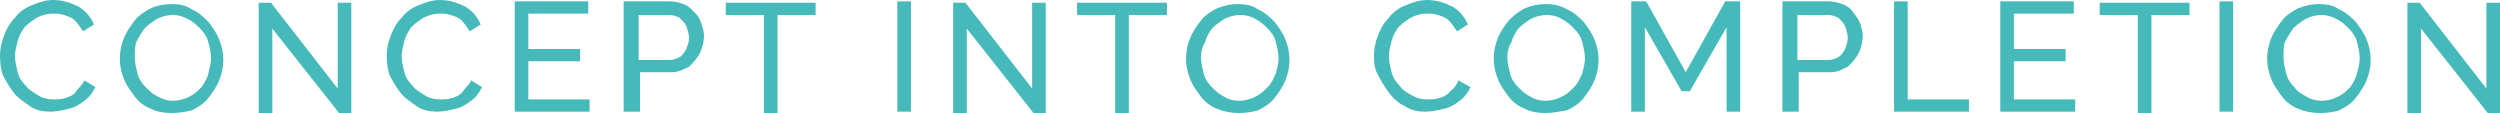 <svg xmlns="http://www.w3.org/2000/svg" xmlns:xlink="http://www.w3.org/1999/xlink" version="1.1" id="Layer_1" x="0px" y="0px" style="enable-background:new 0 0 532.6 163.4;" xml:space="preserve" viewBox="278 113.2 183.6 8.3">
  <style type="text/css">
    .st0 {
      fill: #46BABA;
    }

    .st1 {
      fill: #98C100;
    }

    .green {
      fill: #98C100
    }
  </style>
  <g>
    <path class="st0" d="M278,117.3c0-0.5,0.1-1,0.3-1.5c0.2-0.5,0.4-0.9,0.8-1.3c0.3-0.4,0.7-0.7,1.2-0.9c0.5-0.2,1-0.4,1.6-0.4   c0.7,0,1.3,0.2,1.9,0.5c0.5,0.3,0.9,0.8,1.1,1.3l-0.8,0.5c-0.2-0.3-0.4-0.6-0.6-0.8s-0.5-0.3-0.8-0.4c-0.3-0.1-0.6-0.1-0.8-0.1   c-0.4,0-0.8,0.1-1.2,0.3c-0.3,0.2-0.6,0.4-0.9,0.7c-0.2,0.3-0.4,0.6-0.5,1c-0.1,0.4-0.2,0.8-0.2,1.1c0,0.4,0.1,0.8,0.2,1.2   c0.1,0.4,0.3,0.7,0.6,1c0.2,0.3,0.6,0.5,0.9,0.7c0.3,0.2,0.7,0.3,1.1,0.3c0.3,0,0.6,0,0.9-0.1c0.3-0.1,0.6-0.2,0.8-0.5   s0.5-0.5,0.6-0.8l0.8,0.5c-0.2,0.4-0.4,0.7-0.8,1s-0.7,0.5-1.2,0.6c-0.4,0.1-0.9,0.2-1.3,0.2c-0.5,0-1.1-0.1-1.5-0.4   s-0.9-0.6-1.2-1s-0.6-0.9-0.8-1.3C278.1,118.4,278,117.9,278,117.3z"></path>
    <path class="st0" d="M290.6,121.5c-0.6,0-1.1-0.1-1.5-0.3c-0.5-0.2-0.9-0.5-1.2-0.9c-0.3-0.4-0.6-0.8-0.8-1.3   c-0.2-0.5-0.3-1-0.3-1.5c0-0.5,0.1-1,0.3-1.5c0.2-0.5,0.5-0.9,0.8-1.3c0.3-0.4,0.8-0.7,1.2-0.9s1-0.3,1.5-0.3   c0.6,0,1.1,0.1,1.5,0.4c0.5,0.2,0.9,0.6,1.2,0.9c0.3,0.4,0.6,0.8,0.8,1.3c0.2,0.5,0.3,1,0.3,1.5c0,0.5-0.1,1-0.3,1.5   c-0.2,0.5-0.5,0.9-0.8,1.3c-0.3,0.4-0.8,0.7-1.2,0.9C291.7,121.4,291.2,121.5,290.6,121.5z M287.9,117.4c0,0.4,0.1,0.8,0.2,1.2   s0.3,0.7,0.6,1s0.5,0.5,0.9,0.7s0.7,0.3,1.1,0.3c0.4,0,0.8-0.1,1.2-0.3s0.6-0.4,0.9-0.7c0.2-0.3,0.4-0.6,0.5-1   c0.1-0.4,0.2-0.8,0.2-1.1c0-0.4-0.1-0.8-0.2-1.2c-0.1-0.4-0.3-0.7-0.6-1s-0.5-0.5-0.9-0.7s-0.7-0.3-1.1-0.3c-0.4,0-0.8,0.1-1.2,0.3   c-0.3,0.2-0.6,0.4-0.9,0.7c-0.2,0.3-0.4,0.6-0.6,1C287.9,116.6,287.9,117,287.9,117.4z"></path>
    <path class="st0" d="M298,115.3v6.2h-1v-8.1h0.9l4.9,6.3v-6.3h1v8.1h-0.9L298,115.3z"></path>
    <path class="st0" d="M306.4,117.3c0-0.5,0.1-1,0.3-1.5c0.2-0.5,0.4-0.9,0.8-1.3c0.3-0.4,0.7-0.7,1.2-0.9c0.5-0.2,1-0.4,1.6-0.4   c0.7,0,1.3,0.2,1.9,0.5c0.5,0.3,0.9,0.8,1.1,1.3l-0.8,0.5c-0.2-0.3-0.4-0.6-0.6-0.8s-0.5-0.3-0.8-0.4c-0.3-0.1-0.6-0.1-0.8-0.1   c-0.4,0-0.8,0.1-1.2,0.3c-0.3,0.2-0.6,0.4-0.9,0.7c-0.2,0.3-0.4,0.6-0.5,1c-0.1,0.4-0.2,0.8-0.2,1.1c0,0.4,0.1,0.8,0.2,1.2   c0.1,0.4,0.3,0.7,0.6,1c0.2,0.3,0.6,0.5,0.9,0.7c0.3,0.2,0.7,0.3,1.1,0.3c0.3,0,0.6,0,0.9-0.1c0.3-0.1,0.6-0.2,0.8-0.5   s0.5-0.5,0.6-0.8l0.8,0.5c-0.2,0.4-0.4,0.7-0.8,1s-0.7,0.5-1.2,0.6c-0.4,0.1-0.9,0.2-1.3,0.2c-0.5,0-1.1-0.1-1.5-0.4   s-0.9-0.6-1.2-1s-0.6-0.9-0.8-1.3C306.5,118.4,306.4,117.9,306.4,117.3z"></path>
    <path class="st0" d="M321.3,120.5v0.9h-5.5v-8.1h5.4v0.9h-4.4v2.6h3.8v0.9h-3.8v2.8L321.3,120.5L321.3,120.5z"></path>
    <path class="st0" d="M323.8,121.4v-8.1h3.4c0.4,0,0.7,0.1,1,0.2c0.3,0.1,0.5,0.3,0.8,0.6s0.4,0.5,0.5,0.8s0.2,0.6,0.2,0.9   c0,0.4-0.1,0.9-0.3,1.3c-0.2,0.4-0.5,0.7-0.8,1c-0.4,0.2-0.8,0.4-1.2,0.4h-2.4v2.9L323.8,121.4L323.8,121.4z M324.8,117.6h2.4   c0.3,0,0.5-0.1,0.7-0.2c0.2-0.1,0.4-0.4,0.5-0.6c0.1-0.3,0.2-0.5,0.2-0.8c0-0.3-0.1-0.6-0.2-0.9c-0.1-0.2-0.3-0.4-0.5-0.6   c-0.2-0.1-0.5-0.2-0.7-0.2h-2.3V117.6z"></path>
    <path class="st0" d="M337.9,114.3h-2.8v7.2h-1v-7.2h-2.8v-0.9h6.6V114.3z"></path>
    <path class="st0" d="M343.9,121.4v-8.1h1v8.1H343.9z"></path>
    <path class="st0" d="M349,115.3v6.2h-1v-8.1h0.9l4.9,6.3v-6.3h1v8.1h-0.9L349,115.3z"></path>
    <path class="st0" d="M363.7,114.3h-2.8v7.2h-1v-7.2h-2.8v-0.9h6.6V114.3L363.7,114.3z"></path>
    <path class="st0" d="M369,121.5c-0.6,0-1.1-0.1-1.6-0.3c-0.5-0.2-0.9-0.5-1.2-0.9c-0.3-0.4-0.6-0.8-0.8-1.3c-0.2-0.5-0.3-1-0.3-1.5   c0-0.5,0.1-1,0.3-1.5c0.2-0.5,0.5-0.9,0.8-1.3c0.3-0.4,0.8-0.7,1.2-0.9c0.5-0.2,1-0.3,1.5-0.3c0.6,0,1.1,0.1,1.5,0.4   c0.5,0.2,0.9,0.6,1.2,0.9c0.3,0.4,0.6,0.8,0.8,1.3c0.2,0.5,0.3,1,0.3,1.5c0,0.5-0.1,1-0.3,1.5c-0.2,0.5-0.5,0.9-0.8,1.3   s-0.8,0.7-1.2,0.9C370.1,121.4,369.5,121.5,369,121.5z M366.2,117.4c0,0.4,0.1,0.8,0.2,1.2s0.3,0.7,0.6,1s0.5,0.5,0.9,0.7   c0.3,0.2,0.7,0.3,1.1,0.3c0.4,0,0.8-0.1,1.2-0.3s0.6-0.4,0.9-0.7s0.4-0.6,0.6-1c0.1-0.4,0.2-0.8,0.2-1.1c0-0.4-0.1-0.8-0.2-1.2   s-0.3-0.7-0.6-1s-0.5-0.5-0.9-0.7c-0.3-0.2-0.7-0.3-1.1-0.3c-0.4,0-0.8,0.1-1.2,0.3c-0.3,0.2-0.6,0.4-0.9,0.7   c-0.2,0.3-0.4,0.6-0.5,1C366.3,116.6,366.2,117,366.2,117.4z"></path>
    <path class="st0" d="M378.9,117.3c0-0.5,0.1-1,0.3-1.5c0.2-0.5,0.4-0.9,0.8-1.3c0.3-0.4,0.7-0.7,1.2-0.9s1-0.4,1.6-0.4   c0.7,0,1.3,0.2,1.9,0.5c0.5,0.3,0.9,0.8,1.1,1.3l-0.8,0.5c-0.2-0.3-0.4-0.6-0.6-0.8s-0.5-0.3-0.8-0.4c-0.3-0.1-0.6-0.1-0.8-0.1   c-0.4,0-0.8,0.1-1.2,0.3c-0.3,0.2-0.6,0.4-0.9,0.7c-0.2,0.3-0.4,0.6-0.5,1c-0.1,0.4-0.2,0.8-0.2,1.1c0,0.4,0.1,0.8,0.2,1.2   c0.1,0.4,0.3,0.7,0.6,1c0.2,0.3,0.5,0.5,0.9,0.7c0.3,0.2,0.7,0.3,1.1,0.3c0.3,0,0.6,0,0.9-0.1c0.3-0.1,0.6-0.2,0.8-0.5   c0.3-0.2,0.5-0.5,0.6-0.8l0.9,0.5c-0.2,0.4-0.4,0.7-0.8,1s-0.7,0.5-1.2,0.6c-0.4,0.1-0.9,0.2-1.3,0.2c-0.6,0-1.1-0.1-1.5-0.4   c-0.5-0.2-0.9-0.6-1.2-1s-0.6-0.9-0.8-1.3C379,118.4,378.9,117.9,378.9,117.3z"></path>
    <path class="st0" d="M391.5,121.5c-0.6,0-1.1-0.1-1.5-0.3c-0.5-0.2-0.9-0.5-1.2-0.9c-0.3-0.4-0.6-0.8-0.8-1.3   c-0.2-0.5-0.3-1-0.3-1.5c0-0.5,0.1-1,0.3-1.5c0.2-0.5,0.5-0.9,0.8-1.3c0.4-0.4,0.8-0.7,1.2-0.9c0.5-0.2,1-0.3,1.5-0.3   c0.6,0,1.1,0.1,1.6,0.4c0.5,0.2,0.9,0.6,1.2,0.9c0.3,0.4,0.6,0.8,0.8,1.3c0.2,0.5,0.3,1,0.3,1.5c0,0.5-0.1,1-0.3,1.5   c-0.2,0.5-0.5,0.9-0.8,1.3s-0.8,0.7-1.2,0.9C392.5,121.4,392,121.5,391.5,121.5z M388.7,117.4c0,0.4,0.1,0.8,0.2,1.2s0.3,0.7,0.6,1   s0.5,0.5,0.9,0.7c0.3,0.2,0.7,0.3,1.1,0.3c0.4,0,0.8-0.1,1.2-0.3s0.6-0.4,0.9-0.7s0.4-0.6,0.6-1c0.1-0.4,0.2-0.8,0.2-1.1   c0-0.4-0.1-0.8-0.2-1.2s-0.3-0.7-0.6-1s-0.5-0.5-0.9-0.7c-0.3-0.2-0.7-0.3-1.1-0.3c-0.4,0-0.8,0.1-1.2,0.3   c-0.3,0.2-0.6,0.4-0.9,0.7c-0.2,0.3-0.4,0.6-0.5,1C388.8,116.6,388.7,117,388.7,117.4z"></path>
    <path class="st0" d="M404.8,121.4v-6.2l-2.7,4.7h-0.6l-2.7-4.7v6.2h-1v-8.1h1.1l2.9,5.2l2.9-5.2h1.1v8.1L404.8,121.4L404.8,121.4z"></path>
    <path class="st0" d="M408.9,121.4v-8.1h3.4c0.4,0,0.7,0.1,1,0.2c0.3,0.1,0.6,0.3,0.8,0.6s0.4,0.5,0.5,0.8s0.2,0.6,0.2,0.9   c0,0.4-0.1,0.9-0.3,1.3c-0.2,0.4-0.5,0.7-0.8,1c-0.4,0.2-0.8,0.4-1.2,0.4h-2.4v2.9L408.9,121.4L408.9,121.4z M409.9,117.6h2.4   c0.3,0,0.5-0.1,0.7-0.2c0.2-0.1,0.4-0.4,0.5-0.6c0.1-0.3,0.2-0.5,0.2-0.8c0-0.3-0.1-0.6-0.2-0.9c-0.1-0.2-0.3-0.4-0.5-0.6   c-0.2-0.1-0.5-0.2-0.7-0.2h-2.3V117.6L409.9,117.6z"></path>
    <path class="st0" d="M417.1,121.4v-8.1h1v7.2h4.5v0.9H417.1z"></path>
    <path class="st0" d="M430.4,120.5v0.9h-5.5v-8.1h5.4v0.9h-4.4v2.6h3.8v0.9h-3.8v2.8L430.4,120.5L430.4,120.5z"></path>
    <path class="st0" d="M438.8,114.3H436v7.2h-1v-7.2h-2.8v-0.9h6.6V114.3L438.8,114.3z"></path>
    <path class="st0" d="M441,121.4v-8.1h1v8.1H441z"></path>
    <path class="st0" d="M448.4,121.5c-0.6,0-1.1-0.1-1.6-0.3c-0.5-0.2-0.9-0.5-1.2-0.9c-0.3-0.4-0.6-0.8-0.8-1.3   c-0.2-0.5-0.3-1-0.3-1.5c0-0.5,0.1-1,0.3-1.5c0.2-0.5,0.5-0.9,0.8-1.3c0.3-0.4,0.8-0.7,1.2-0.9c0.5-0.2,1-0.3,1.5-0.3   c0.6,0,1.1,0.1,1.5,0.4c0.5,0.2,0.9,0.6,1.2,0.9c0.3,0.4,0.6,0.8,0.8,1.3c0.2,0.5,0.3,1,0.3,1.5c0,0.5-0.1,1-0.3,1.5   c-0.2,0.5-0.5,0.9-0.8,1.3s-0.8,0.7-1.2,0.9C449.5,121.4,449,121.5,448.4,121.5z M445.7,117.4c0,0.4,0.1,0.8,0.2,1.2   c0.1,0.4,0.3,0.7,0.6,1c0.2,0.3,0.5,0.5,0.9,0.7c0.3,0.2,0.7,0.3,1.1,0.3c0.4,0,0.8-0.1,1.2-0.3s0.6-0.4,0.9-0.7   c0.2-0.3,0.4-0.6,0.5-1c0.1-0.4,0.2-0.8,0.2-1.1c0-0.4-0.1-0.8-0.2-1.2c-0.1-0.4-0.3-0.7-0.6-1s-0.5-0.5-0.9-0.7s-0.7-0.3-1.1-0.3   c-0.4,0-0.8,0.1-1.2,0.3c-0.3,0.2-0.6,0.4-0.9,0.7c-0.2,0.3-0.4,0.6-0.6,1C445.7,116.6,445.7,117,445.7,117.4z"></path>
    <path class="st0" d="M455.8,115.3v6.2h-1v-8.1h0.9l4.9,6.3v-6.3h1v8.1h-0.9L455.8,115.3z"></path>
  </g>
</svg>